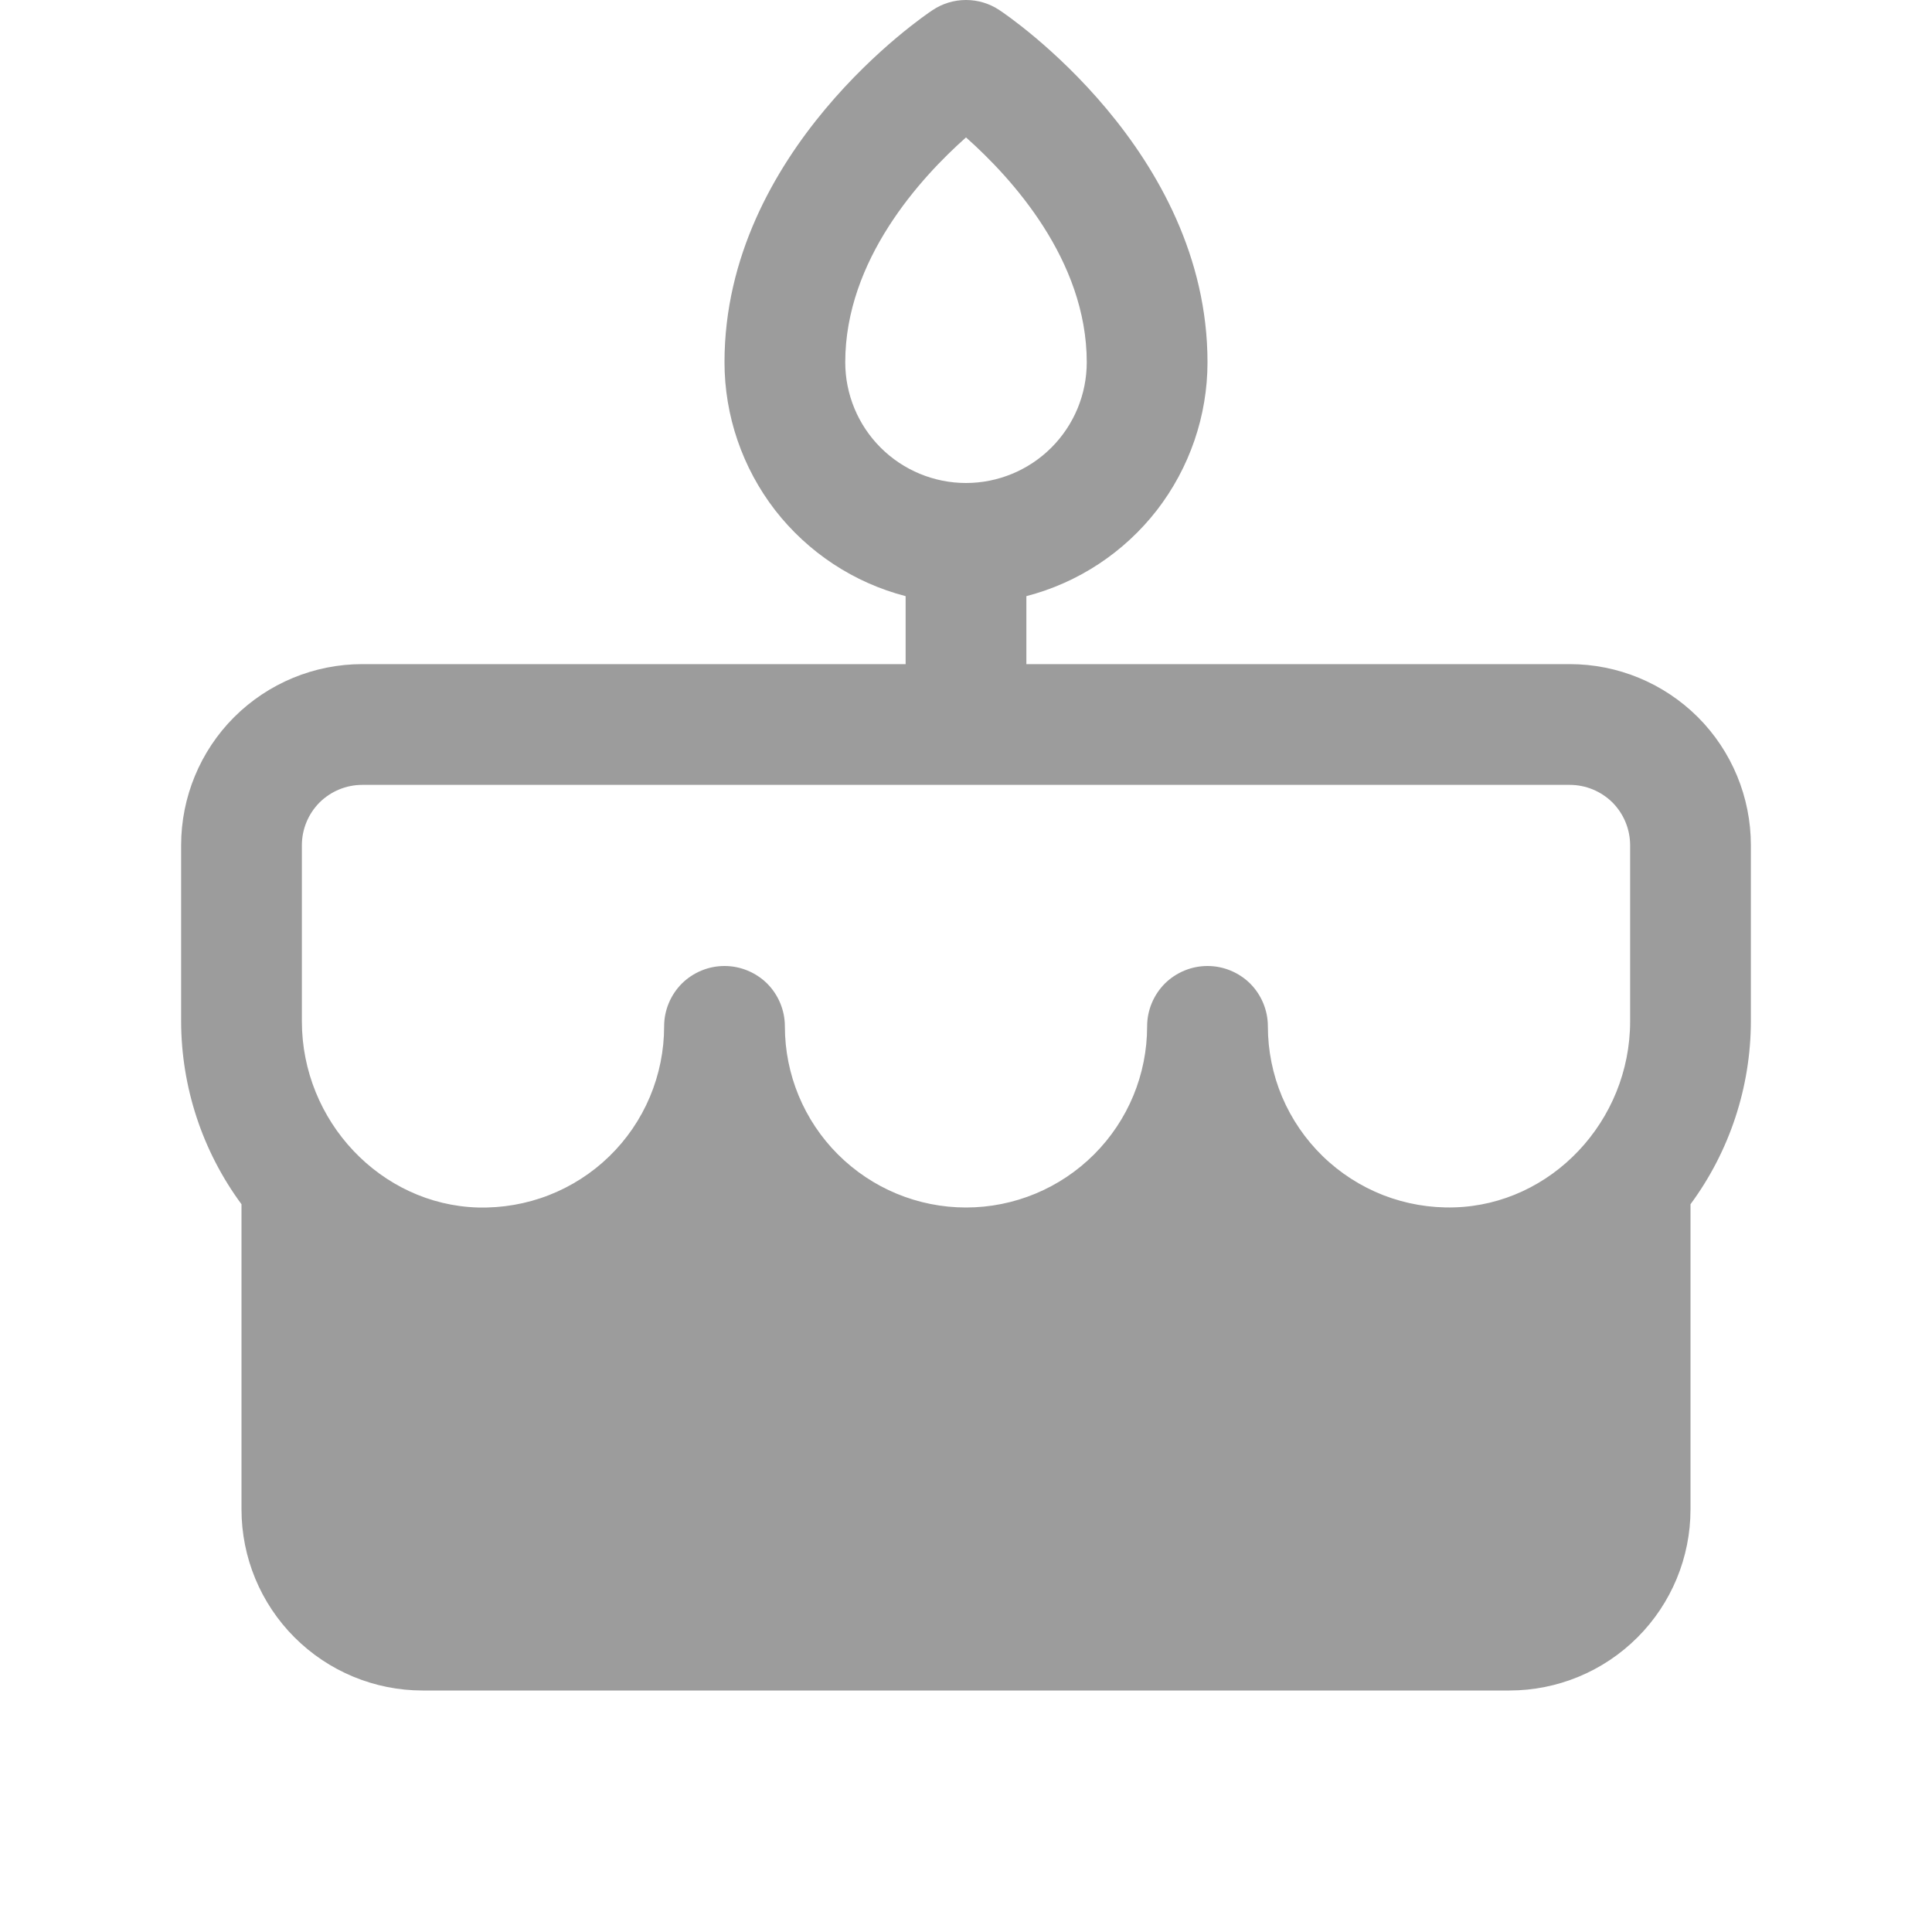 <svg width="16" height="16" viewBox="0 0 16 16" fill="none" xmlns="http://www.w3.org/2000/svg">
<path d="M13 5.5H8.5V4.937C8.929 4.826 9.309 4.575 9.581 4.225C9.852 3.874 10 3.443 10 3C10 1.25 8.348 0.13 8.277 0.084C8.195 0.029 8.099 -0 8 -0C7.901 -0 7.805 0.029 7.723 0.084C7.652 0.13 6 1.25 6 3C6 3.443 6.148 3.874 6.419 4.225C6.691 4.575 7.071 4.826 7.5 4.937V5.5H3C2.602 5.5 2.221 5.658 1.939 5.939C1.658 6.22 1.5 6.602 1.5 7V8.458C1.501 9.003 1.676 9.534 2 9.973V12.5C2 12.898 2.158 13.279 2.439 13.56C2.721 13.842 3.102 14 3.5 14H12.5C12.898 14 13.279 13.842 13.561 13.56C13.842 13.279 14 12.898 14 12.5V9.973C14.324 9.534 14.499 9.003 14.5 8.458V7C14.5 6.602 14.342 6.22 14.061 5.939C13.779 5.658 13.398 5.5 13 5.5ZM7 3C7 2.152 7.625 1.471 8 1.138C8.375 1.471 9 2.152 9 3C9 3.265 8.895 3.519 8.707 3.707C8.52 3.894 8.265 4 8 4C7.735 4 7.48 3.894 7.293 3.707C7.105 3.519 7 3.265 7 3ZM13.5 8.458C13.5 9.286 12.846 9.977 12.043 9.999C11.842 10.005 11.642 9.97 11.456 9.898C11.269 9.825 11.098 9.715 10.954 9.575C10.811 9.436 10.696 9.268 10.618 9.084C10.54 8.899 10.5 8.7 10.5 8.5C10.5 8.367 10.447 8.24 10.354 8.146C10.26 8.053 10.133 8 10 8C9.867 8 9.74 8.053 9.646 8.146C9.553 8.24 9.5 8.367 9.5 8.5C9.5 8.898 9.342 9.279 9.061 9.56C8.779 9.842 8.398 10 8 10C7.602 10 7.221 9.842 6.939 9.56C6.658 9.279 6.5 8.898 6.5 8.5C6.5 8.367 6.447 8.24 6.354 8.146C6.26 8.053 6.133 8 6 8C5.867 8 5.74 8.053 5.646 8.146C5.553 8.24 5.5 8.367 5.5 8.5C5.5 8.7 5.46 8.899 5.382 9.084C5.304 9.269 5.19 9.436 5.046 9.576C4.902 9.716 4.732 9.825 4.545 9.898C4.358 9.971 4.158 10.005 3.958 10C3.154 9.977 2.5 9.286 2.5 8.458V7C2.5 6.867 2.553 6.74 2.646 6.646C2.74 6.553 2.867 6.5 3 6.5H13C13.133 6.5 13.26 6.553 13.354 6.646C13.447 6.74 13.5 6.867 13.5 7V8.458Z" fill="#9C9C9C"/>
</svg>

